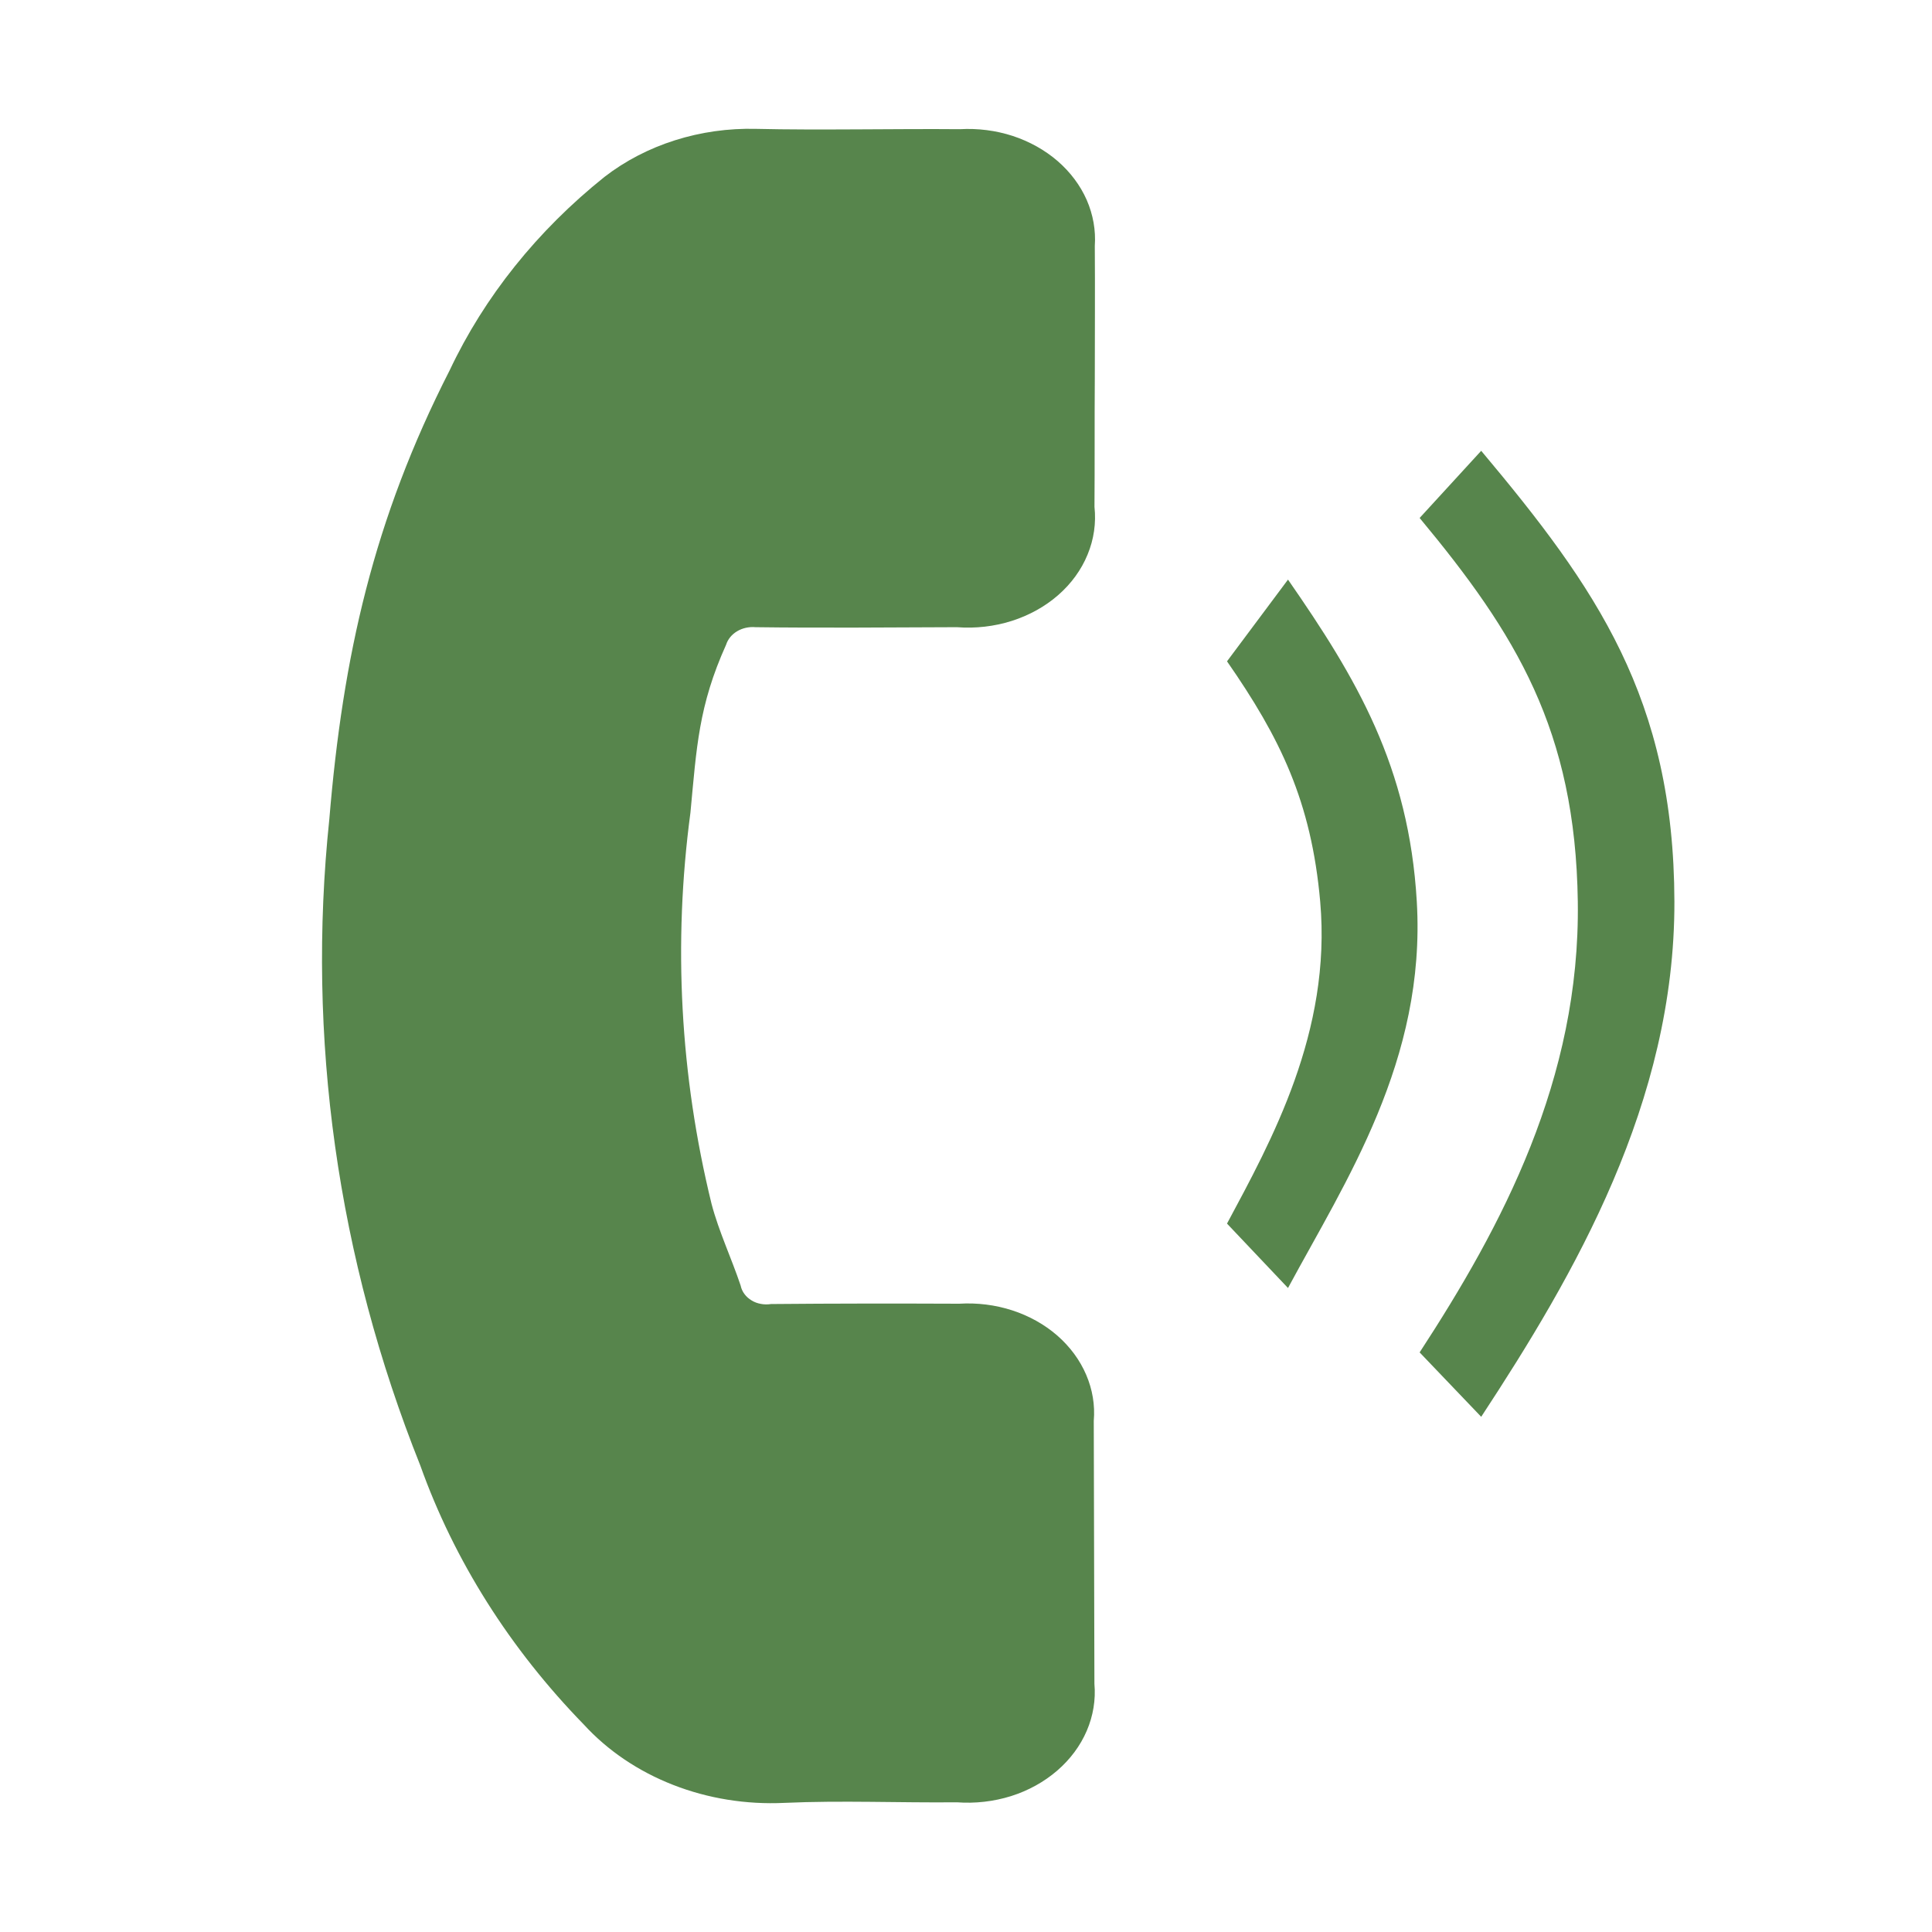 <svg width="30" height="30" viewBox="0 0 30 30" fill="none" xmlns="http://www.w3.org/2000/svg">
<path d="M19.053 19L20 20C20.89 18.346 22.145 16.466 22 14C21.877 11.901 21.066 10.536 20 9L19.053 10.269C19.878 11.457 20.362 12.444 20.5 14C20.679 16.025 19.739 17.719 19.053 19Z" fill="#57854C"/>
<path d="M26 14C25.993 10.844 24.784 9.127 23 7L22.044 8.043C23.538 9.841 24.463 11.336 24.5 14C24.539 16.762 23.321 19.042 22.044 21L23 22C24.451 19.79 26.007 17.114 26 14Z" fill="#57854C"/>
<path d="M16.984 22.063C17.005 21.819 16.964 21.575 16.866 21.347C16.768 21.118 16.615 20.911 16.417 20.738C16.219 20.566 15.98 20.432 15.717 20.347C15.455 20.262 15.174 20.227 14.895 20.244C13.924 20.24 12.949 20.24 11.973 20.249C11.921 20.257 11.868 20.257 11.816 20.247C11.764 20.238 11.714 20.22 11.671 20.193C11.627 20.167 11.59 20.134 11.561 20.095C11.532 20.057 11.512 20.013 11.502 19.968L11.501 19.963C11.357 19.534 11.162 19.123 11.049 18.694C10.56 16.698 10.45 14.646 10.721 12.619C10.817 11.602 10.847 10.961 11.275 10.011C11.302 9.926 11.362 9.852 11.446 9.802C11.53 9.752 11.631 9.73 11.732 9.739C12.692 9.752 13.889 9.743 14.859 9.739C15.147 9.761 15.437 9.728 15.709 9.642C15.98 9.556 16.227 9.419 16.431 9.241C16.635 9.063 16.791 8.848 16.888 8.611C16.986 8.374 17.022 8.122 16.995 7.871C17 7.206 16.995 6.54 17 5.874C17 5.186 17.005 4.503 17 3.819C17.017 3.577 16.974 3.334 16.875 3.106C16.775 2.879 16.621 2.673 16.423 2.501C16.225 2.33 15.987 2.197 15.726 2.111C15.464 2.026 15.184 1.99 14.905 2.006C13.93 1.997 12.723 2.024 11.742 2.001C10.876 1.979 10.033 2.246 9.386 2.747C8.342 3.583 7.522 4.608 6.983 5.749C5.8 8.067 5.324 10.188 5.114 12.717C4.758 16.112 5.239 19.535 6.526 22.755C7.053 24.232 7.918 25.601 9.067 26.78C9.437 27.184 9.912 27.505 10.453 27.716C10.995 27.928 11.586 28.023 12.179 27.995C13.067 27.955 13.965 27.995 14.859 27.986C15.143 28.007 15.43 27.974 15.699 27.89C15.968 27.805 16.212 27.67 16.415 27.495C16.618 27.32 16.775 27.109 16.875 26.876C16.975 26.643 17.016 26.394 16.994 26.146C16.989 24.783 16.989 23.425 16.984 22.063Z" fill="#57854C"/>
</svg>
